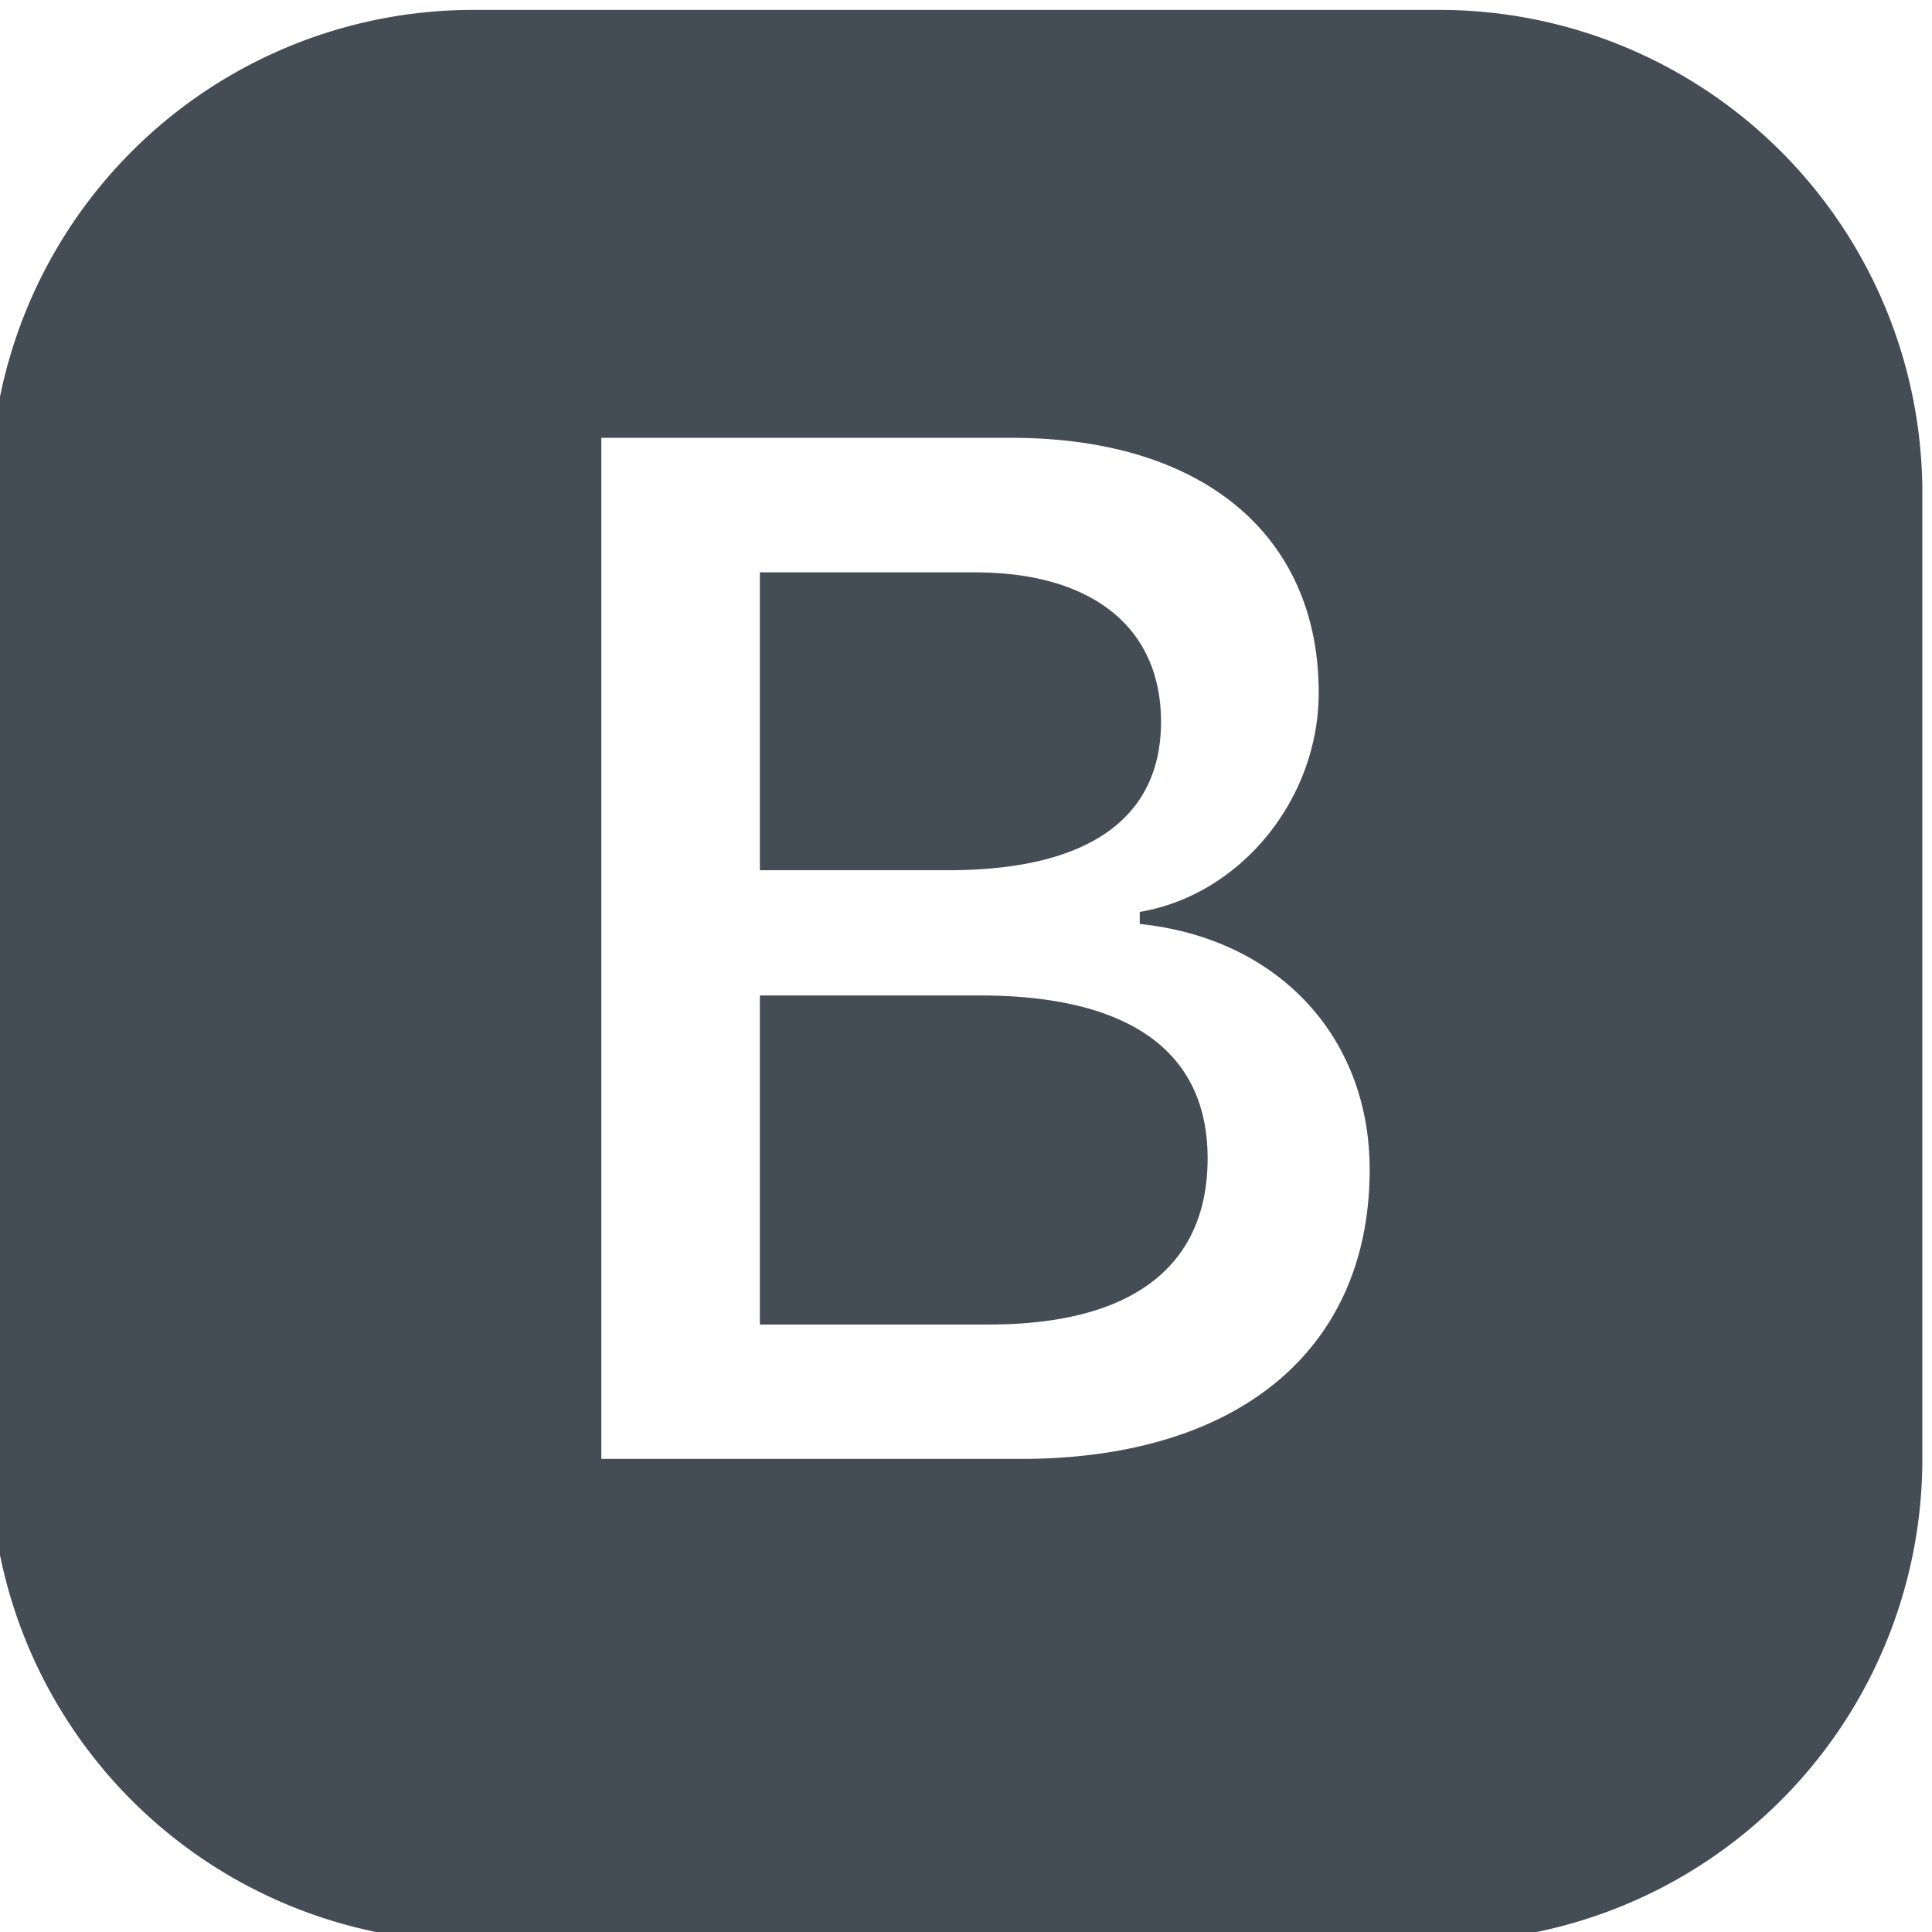 <svg xmlns="http://www.w3.org/2000/svg" width="16" height="16" fill="currentColor" style=""><rect id="backgroundrect" width="100%" height="100%" x="0" y="0" fill="none" stroke="none"/>
  
<g class="currentLayer" style=""><title>Layer 1</title><path fill-rule="evenodd" d="M3.92,0.082 a4,4 0 0 0 -4,4 v8 a4,4 0 0 0 4,4 h8 a4,4 0 0 0 4,-4 V4.082 a4,4 0 0 0 -4,-4 h-8 zm1.06,12 h3.475 c1.804,0 2.888,-0.908 2.888,-2.396 c0,-1.102 -0.761,-1.916 -1.904,-2.034 v-0.1 c0.832,-0.14 1.482,-0.93 1.482,-1.816 c0,-1.3 -0.955,-2.11 -2.542,-2.11 H4.98 V12.082 zm1.313,-4.875 V4.74 h1.78 c0.973,0 1.542,0.457 1.542,1.237 c0,0.802 -0.604,1.23 -1.764,1.23 H6.293 zm0,3.762 h1.898 c1.184,0 1.81,-0.48 1.81,-1.377 c0,-0.885 -0.65,-1.348 -1.886,-1.348 H6.293 v2.725 z" id="svg_1" class="" fill-opacity="1" fill="#444C56"/><path fill="" fill-opacity="1" stroke="none" stroke-opacity="1" stroke-width="1" stroke-dasharray="none" stroke-linejoin="miter" stroke-linecap="butt" stroke-dashoffset="" fill-rule="evenodd" opacity="1" marker-start="" marker-mid="" marker-end="" id="svg_2" d="M12.571,2.939 " style="color: rgb(0, 0, 0);"/></g></svg>